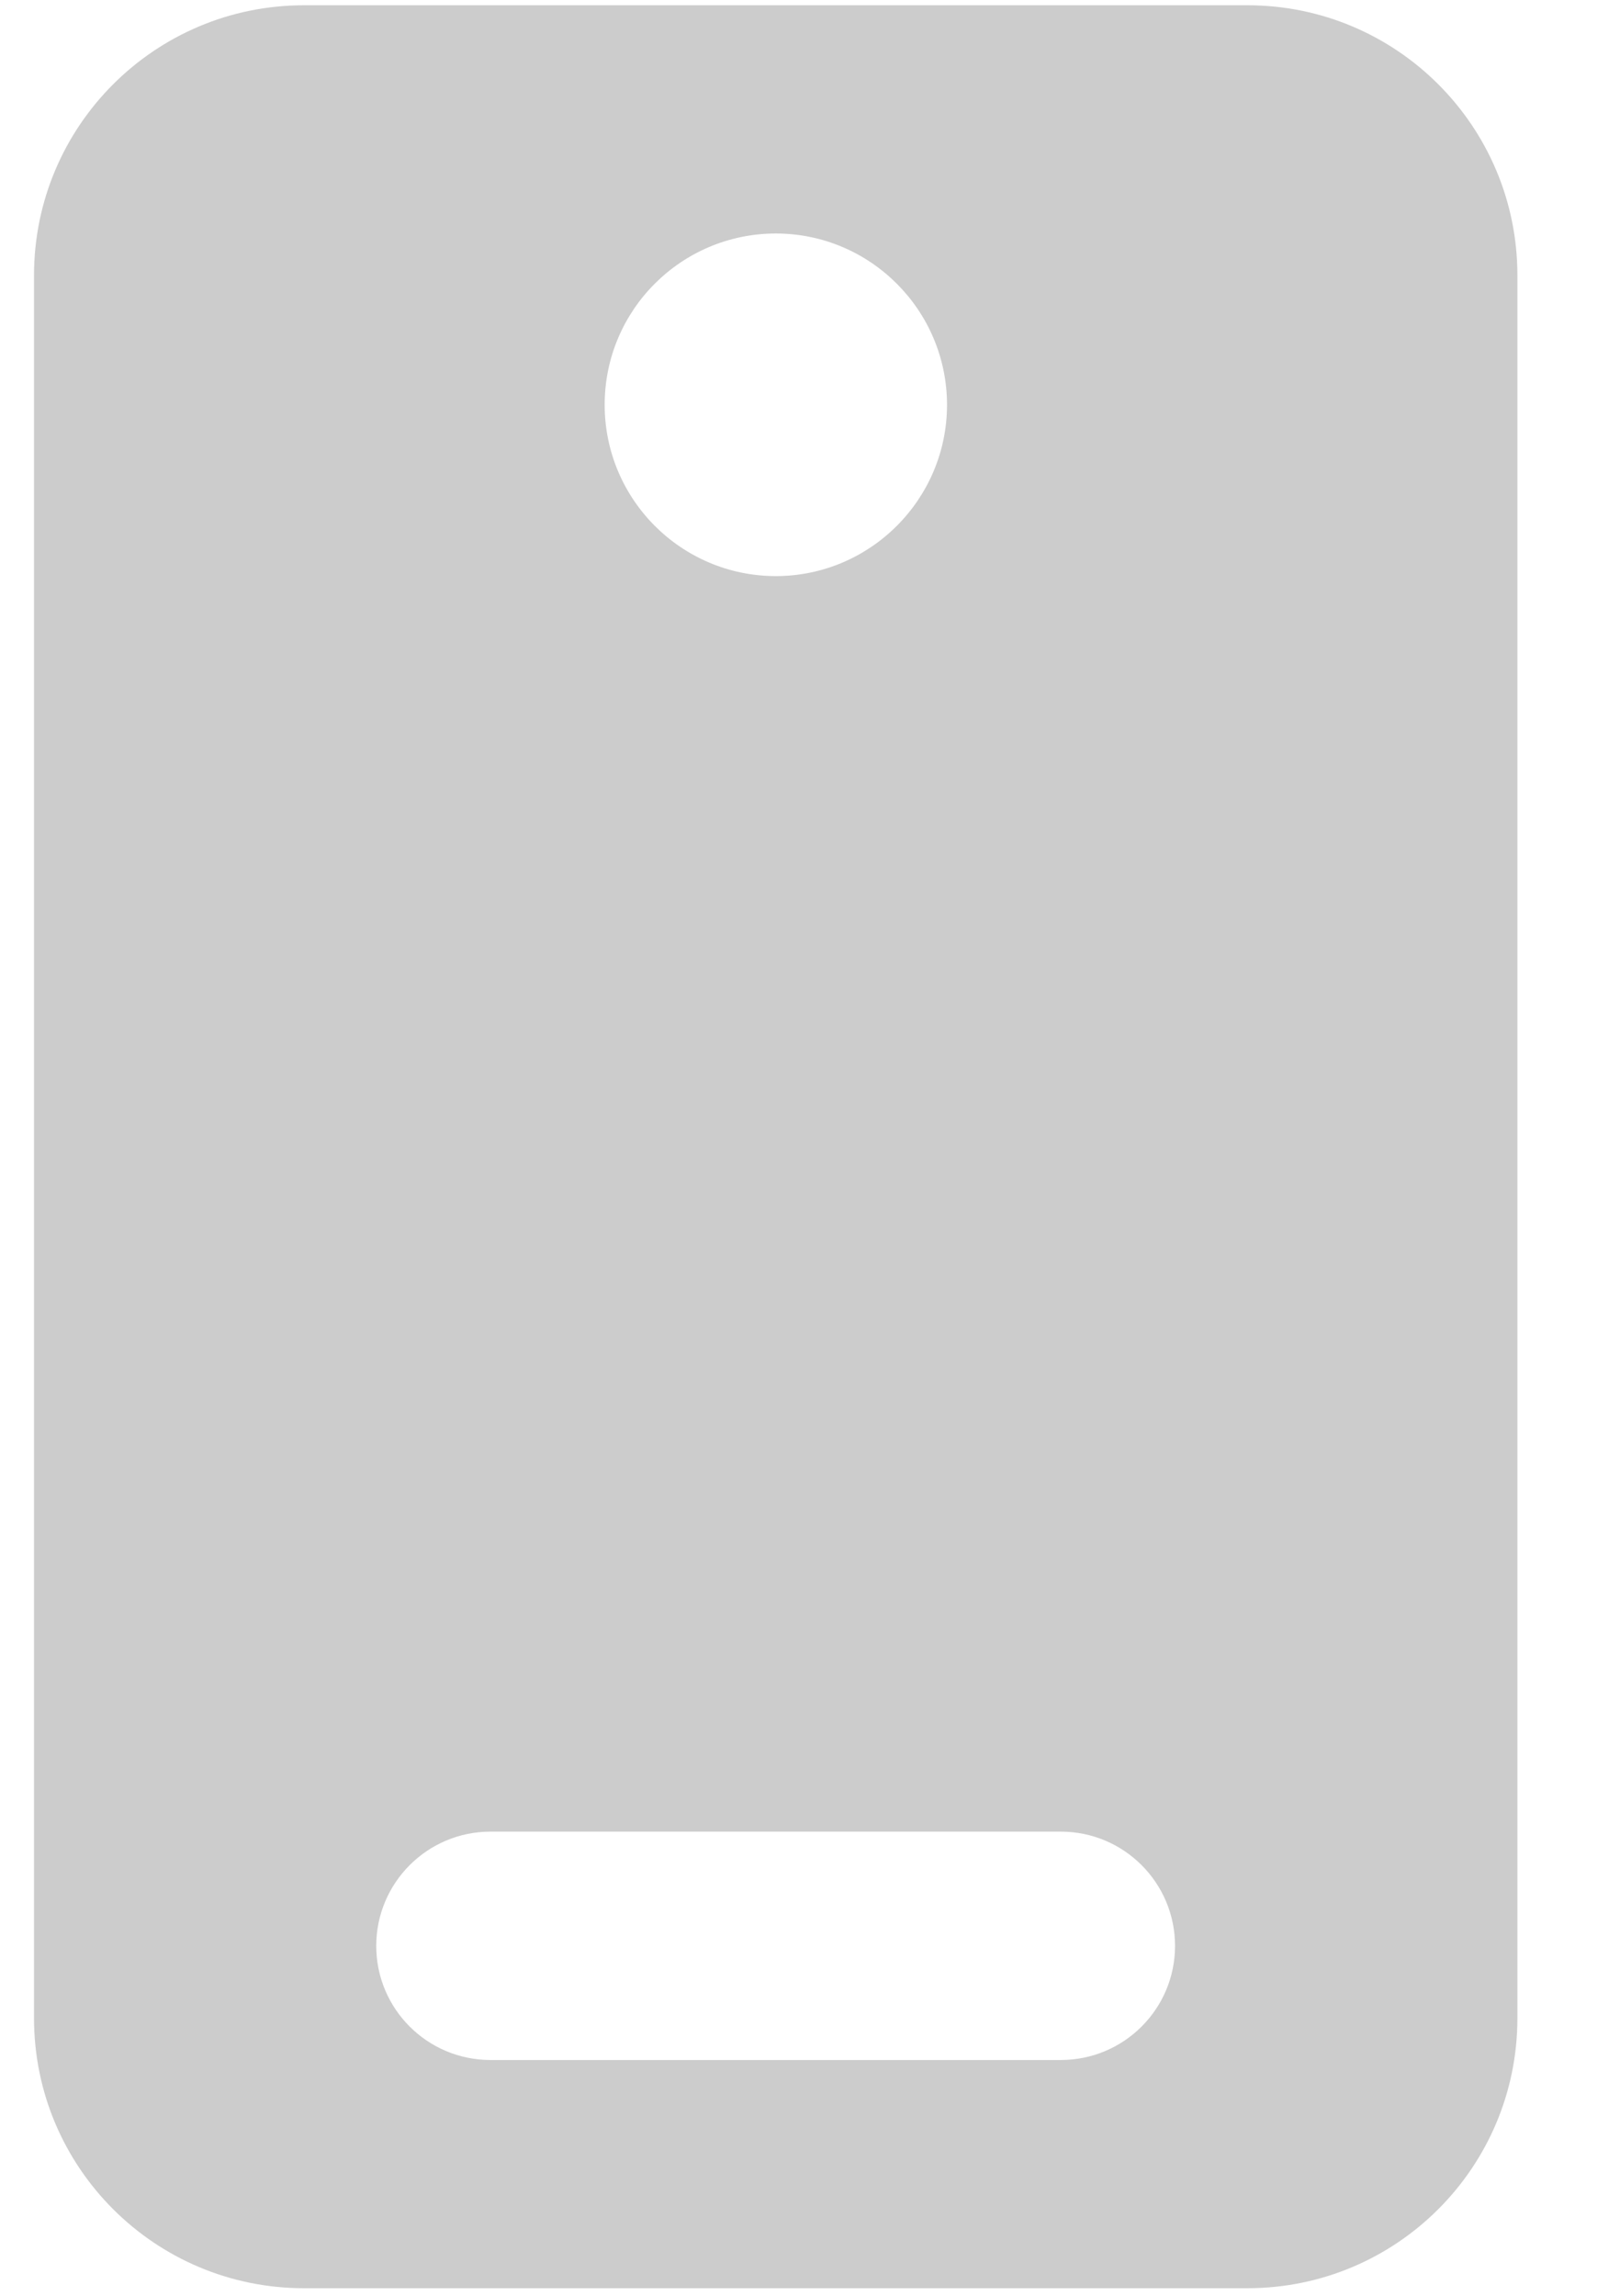 <svg width="12" height="17" viewBox="0 0 12 17" fill="none" xmlns="http://www.w3.org/2000/svg">
<path id="Combined Shape" d="M9.24 0.039C10.345 0.039 11.24 0.934 11.24 2.039V14.944C11.24 16.049 10.345 16.944 9.24 16.944H2.252C1.147 16.944 0.252 16.049 0.252 14.944V2.039C0.252 0.934 1.147 0.039 2.252 0.039H9.24ZM3.633 13.563C3.166 13.563 2.787 13.942 2.787 14.409C2.787 14.876 3.166 15.254 3.633 15.254H7.858C8.325 15.254 8.704 14.876 8.704 14.409C8.704 13.942 8.325 13.563 7.858 13.563H3.633ZM5.746 1.729C5.046 1.73 4.479 2.297 4.479 2.997C4.479 3.697 5.046 4.265 5.746 4.266C6.446 4.266 7.015 3.697 7.015 2.997C7.014 2.297 6.446 1.729 5.746 1.729Z" fill="#CCCCCC"/>
</svg>
